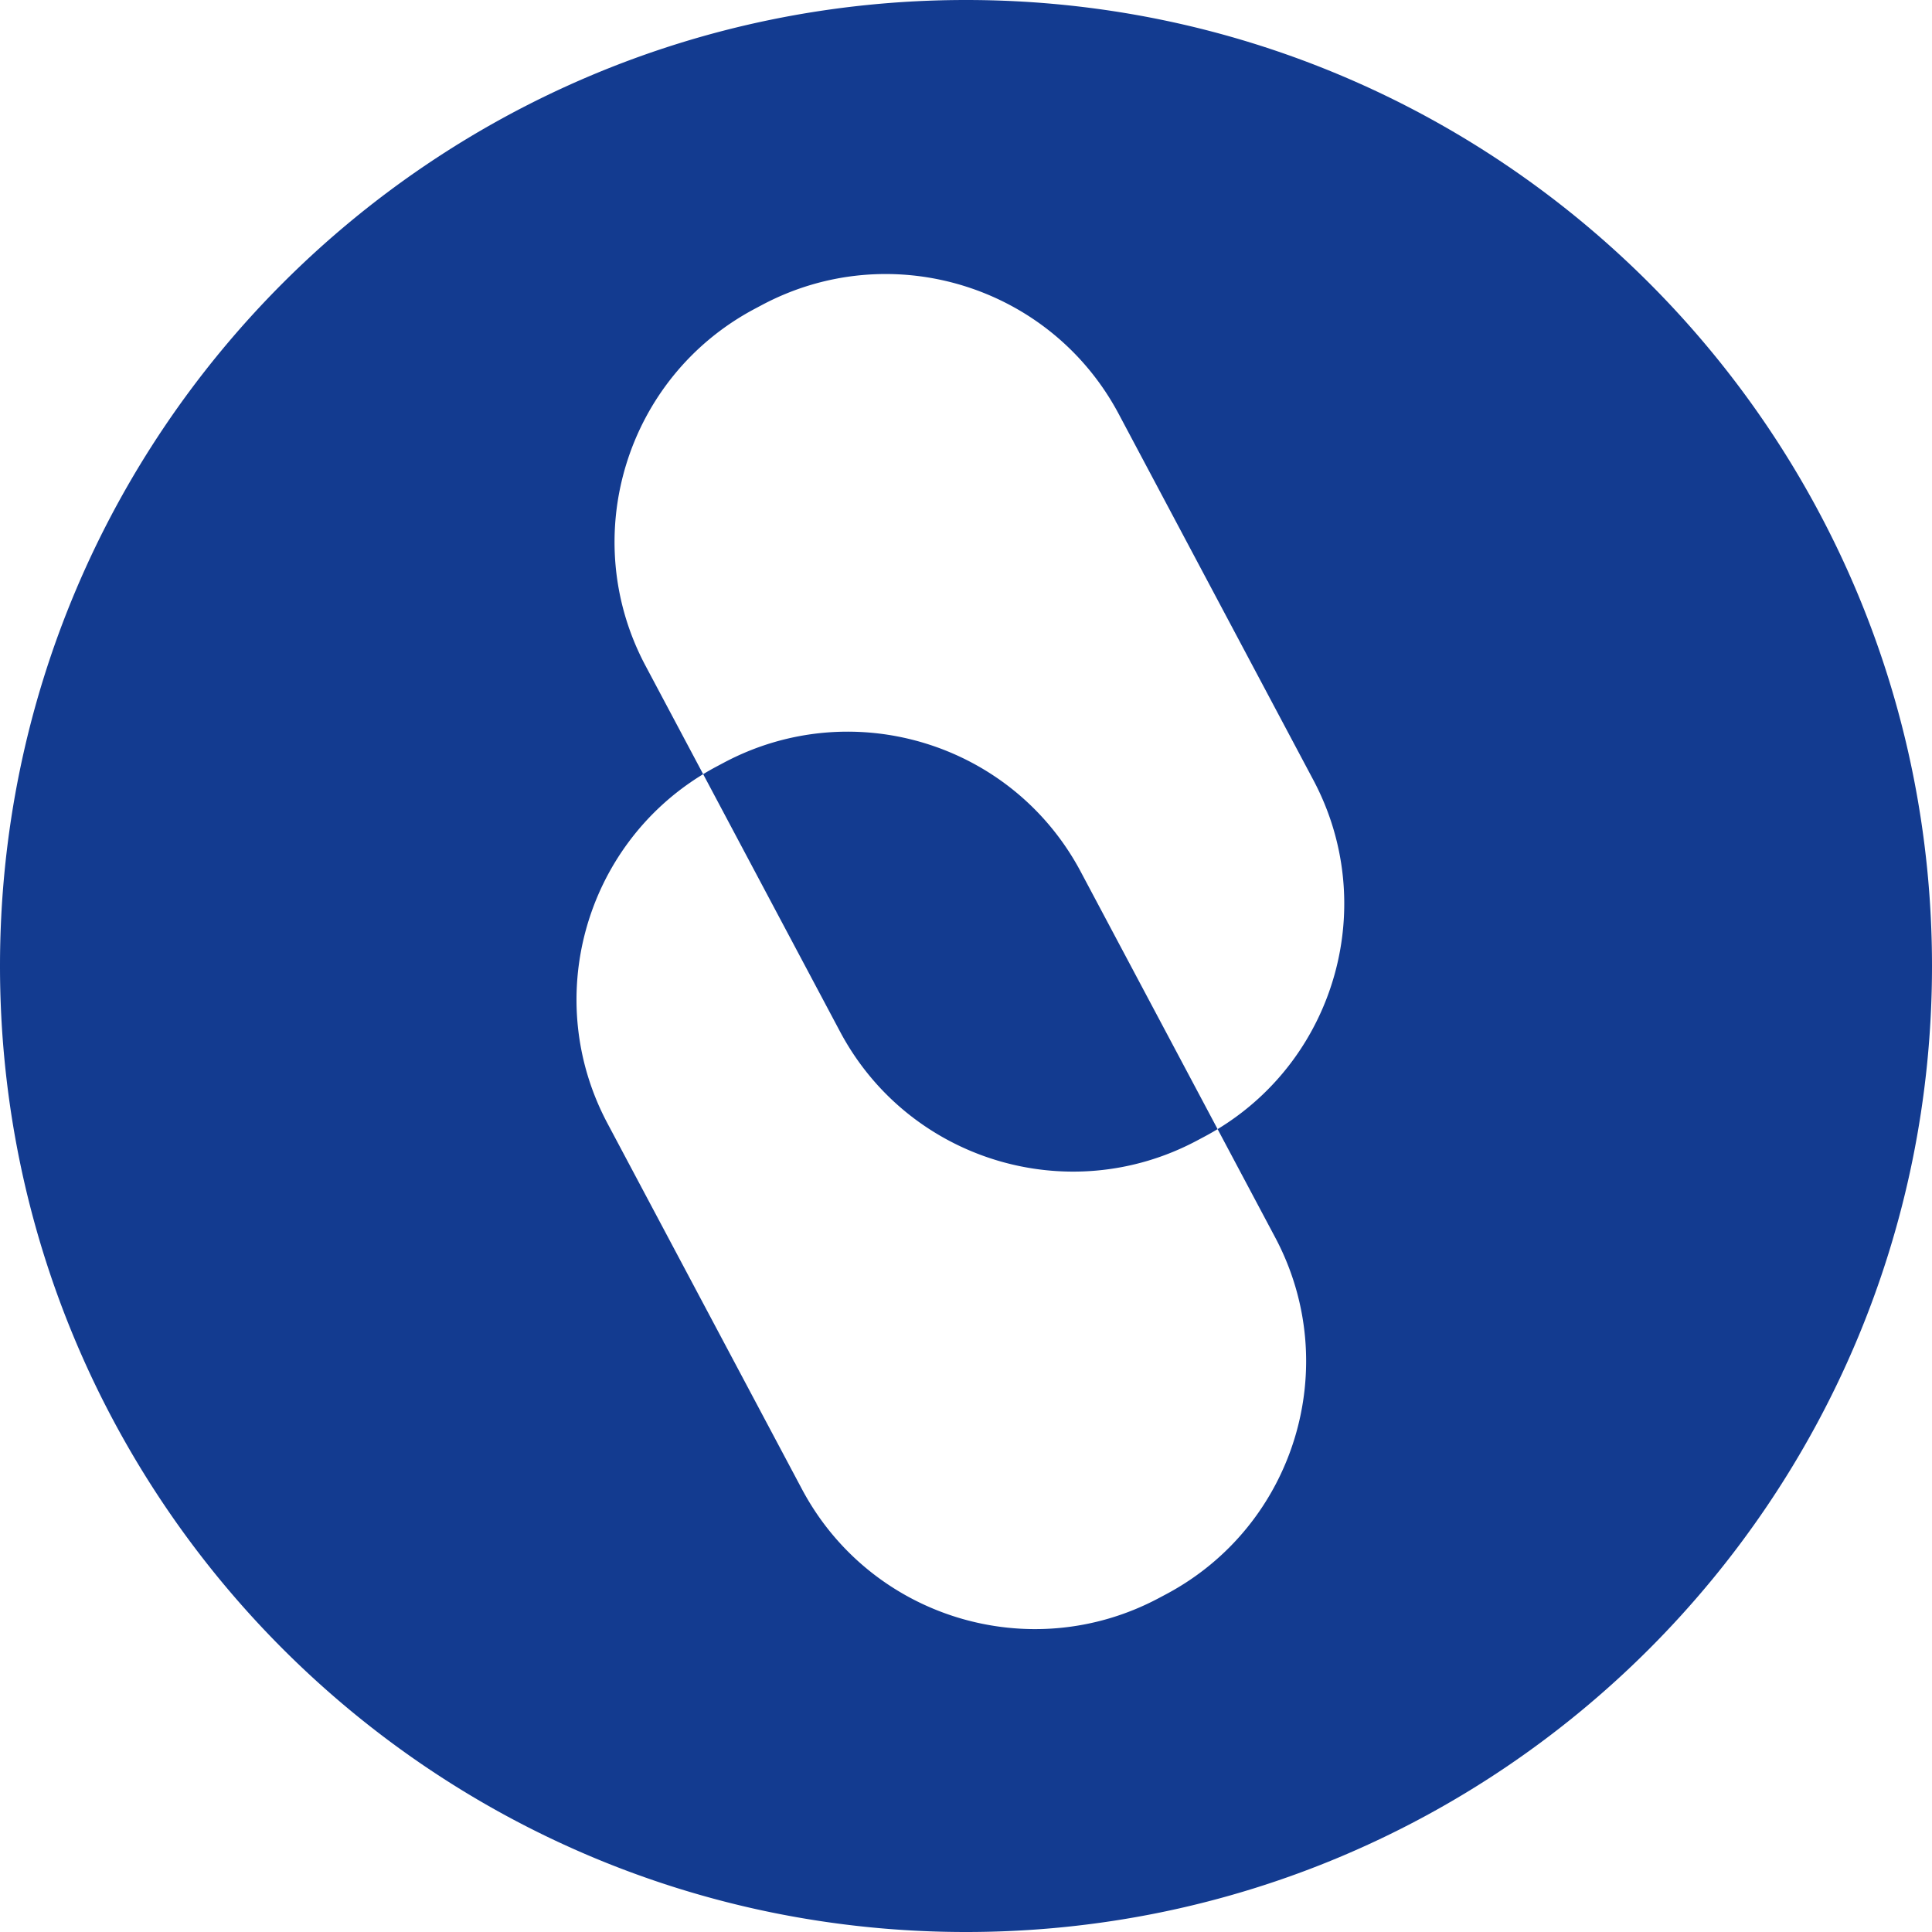 <svg viewBox="0 0 2000 2000" xmlns="http://www.w3.org/2000/svg">
  <path d="M1260.458 1168.868c122.769-74.587 167.395-232.98 99.099-361.426L1158.117 428.589c-70.797-133.149-236.128-183.696-369.278-112.899l-7.751 4.121c-133.149 70.797-183.696 236.128-112.899 369.277l59.724 112.324a277.353 277.353 0 0 1 13.801-7.852l7.751-4.121c133.149-70.797 298.481-20.25 369.277 112.899l141.716 266.529v-0zM1000 2000C447.715 2000 0 1552.285 0 1000S447.715 0 1000 0s1000 447.715 1000 1000-447.715 1000-1000 1000zm260.458-831.132a277.352 277.352 0 0 1-13.801 7.852l-7.751 4.121c-133.149 70.797-298.481 20.25-369.278-112.9L727.913 801.412C605.144 875.999 560.518 1034.392 628.814 1162.838l201.357 378.697c70.797 133.149 236.128 183.696 369.278 112.899l7.751-4.121c133.149-70.797 183.696-236.128 112.899-369.277l-59.641-112.168z" fill="#133B90" fill-rule="evenodd"/>
</svg>
